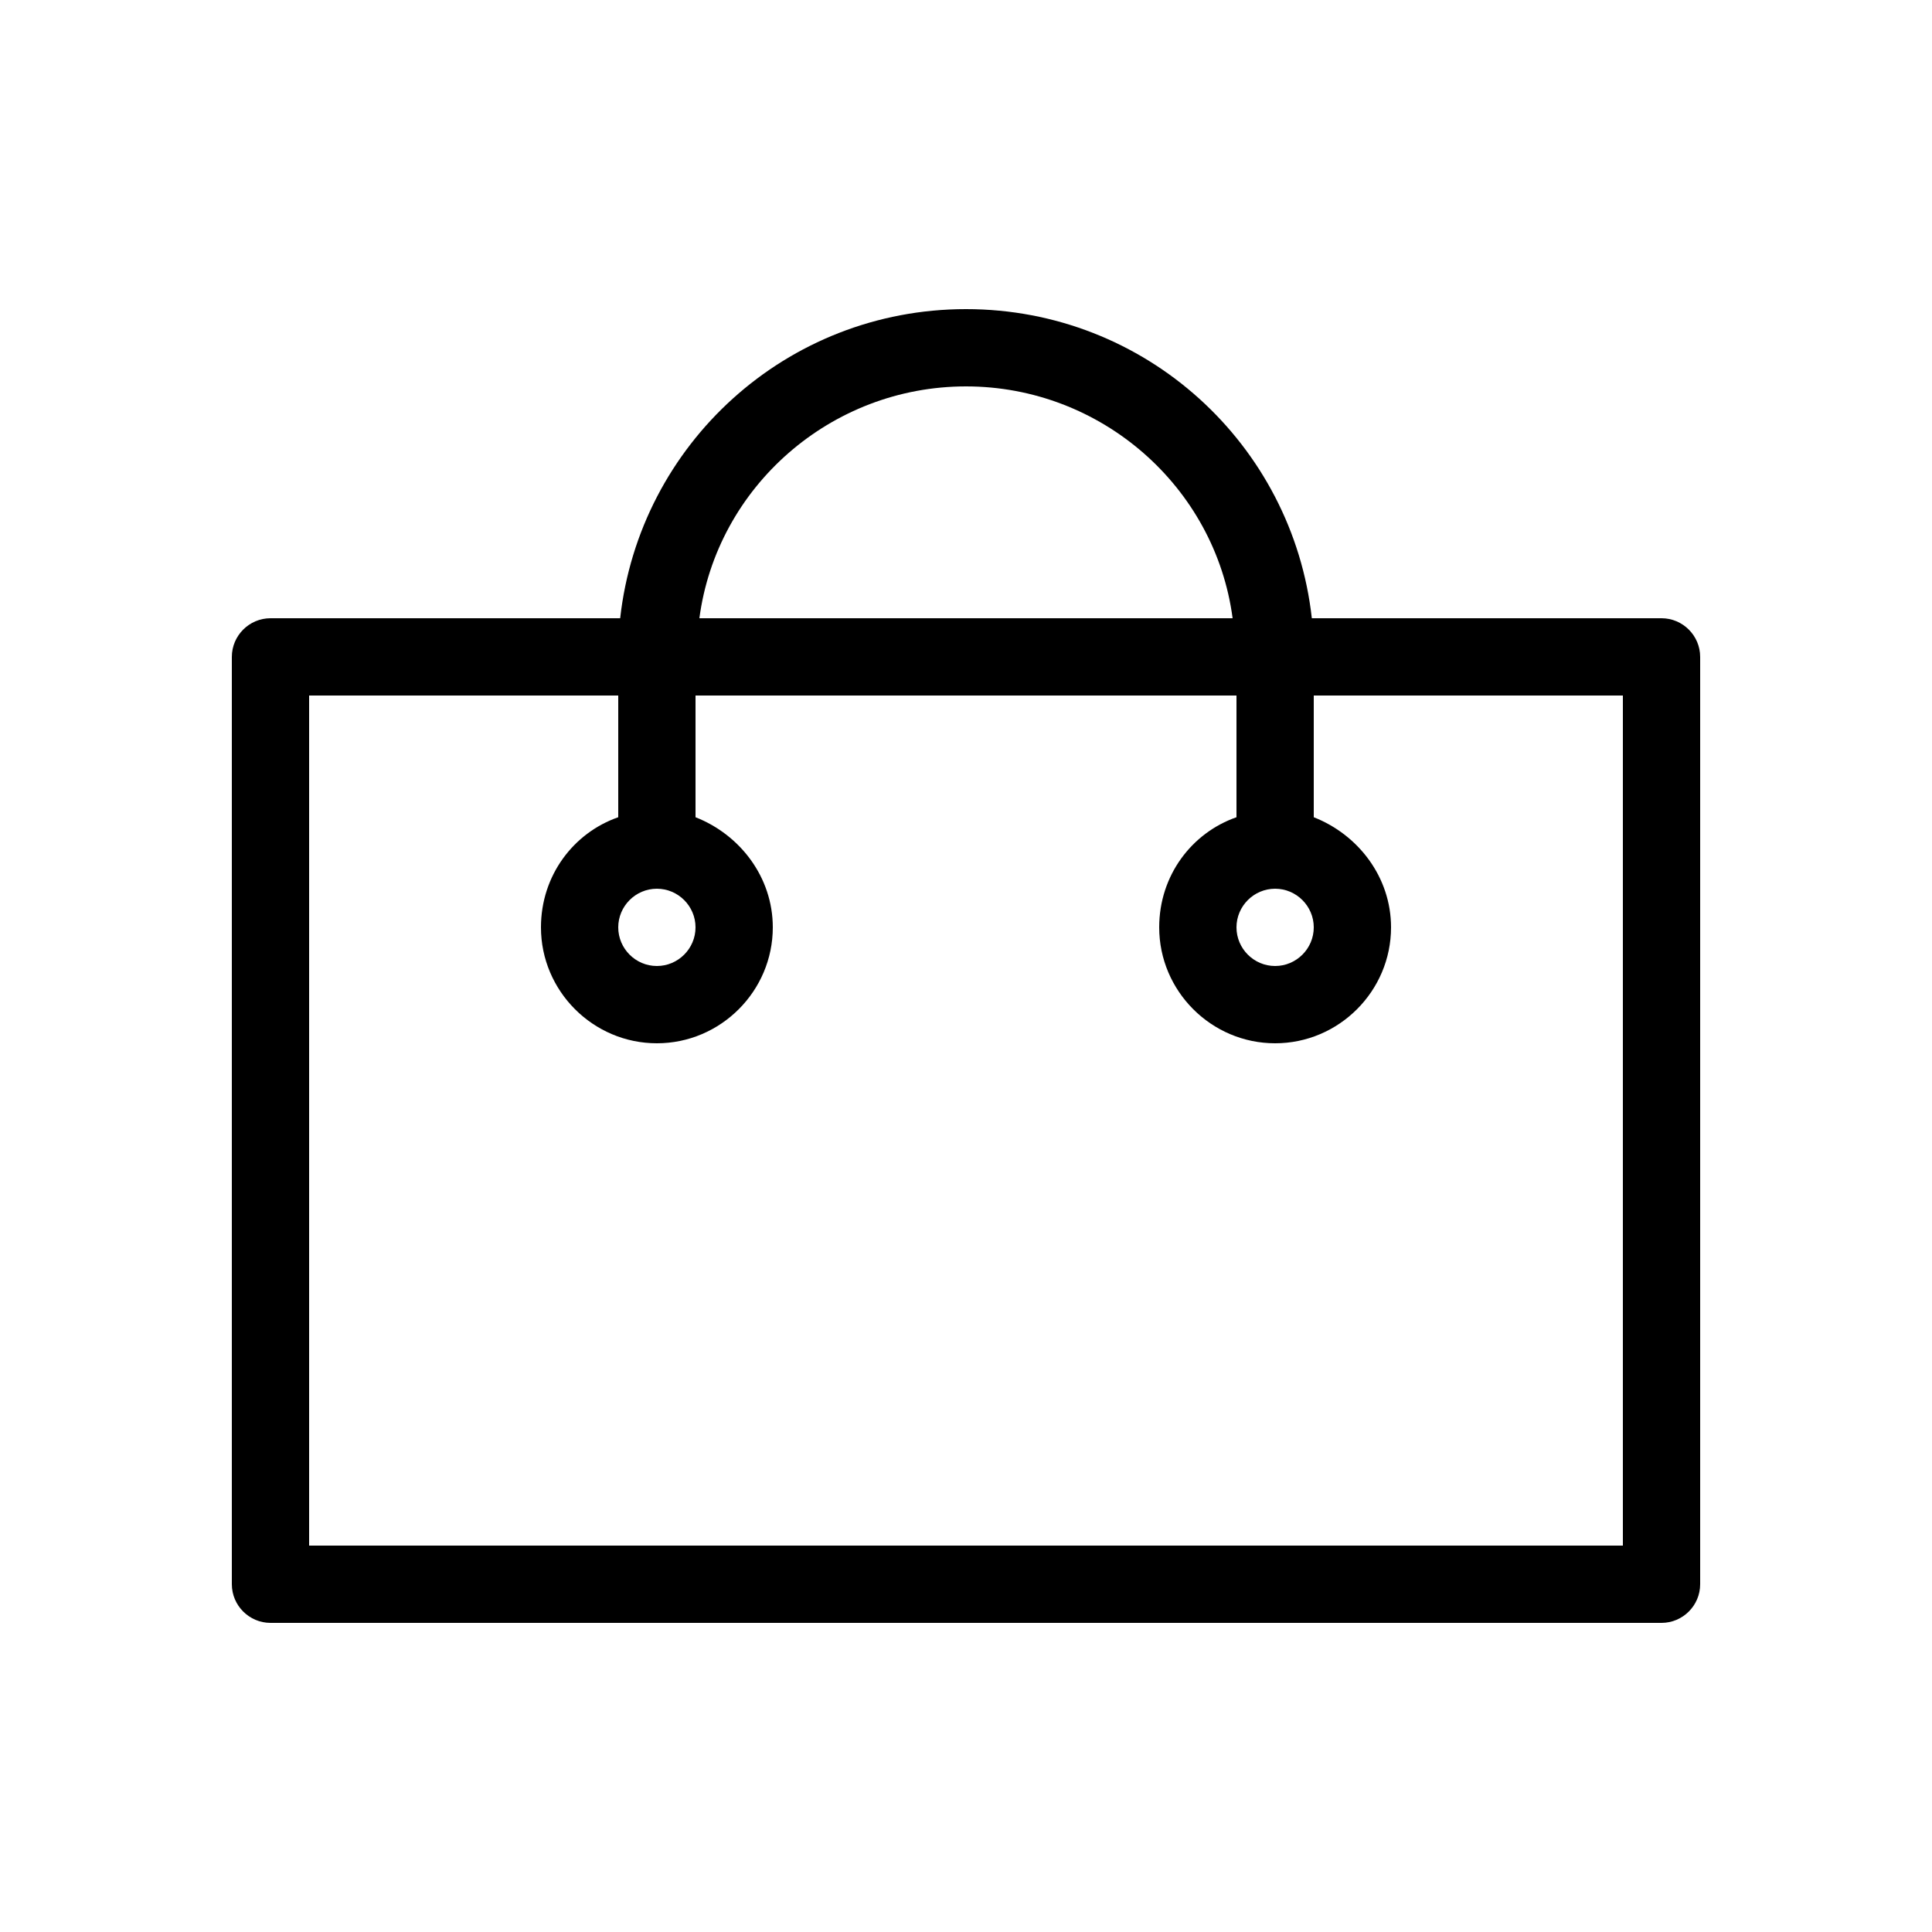 <?xml version="1.0" encoding="utf-8"?>
<!-- Generator: Adobe Illustrator 18.1.1, SVG Export Plug-In . SVG Version: 6.00 Build 0)  -->
<svg class="svg-icon" version="1.1" xmlns="http://www.w3.org/2000/svg" xmlns:xlink="http://www.w3.org/1999/xlink" x="0px" y="0px" width="100px"
	 height="100px" viewBox="0 0 100 100" enable-background="new 0 0 100 100" xml:space="preserve">
<g id="_x37_7_Essential_Icons">
	<path id="Shopping" d="M86,32H67.9c-1-9-8.6-16-17.9-16s-16.9,7-17.9,16H14c-1.1,0-2,0.9-2,2v48c0,1.1,0.9,2,2,2h72
		c1.1,0,2-0.9,2-2V34C88,32.9,87.1,32,86,32z M66,46c1.1,0,2,0.9,2,2s-0.9,2-2,2c-1.1,0-2-0.9-2-2S64.9,46,66,46z M50,20
		c7,0,12.9,5.2,13.8,12H36.2C37.1,25.2,43,20,50,20z M34,46c1.1,0,2,0.9,2,2s-0.9,2-2,2c-1.1,0-2-0.9-2-2S32.9,46,34,46z M84,80H16
		V36h16v6.3c-2.3,0.8-4,3-4,5.7c0,3.3,2.7,6,6,6s6-2.7,6-6c0-2.6-1.7-4.8-4-5.7V36h28v6.3c-2.3,0.8-4,3-4,5.7c0,3.3,2.7,6,6,6
		c3.3,0,6-2.7,6-6c0-2.6-1.7-4.8-4-5.7V36h16V80z"/>
</g>
<g id="Guides">
</g>
<g id="Info">
	<g id="BORDER">
		<path fill="#0000FF" d="M244-930V754h-1784V-930H244 M252-938h-1800V762H252V-938L252-938z"/>
	</g>
</g>
</svg>
